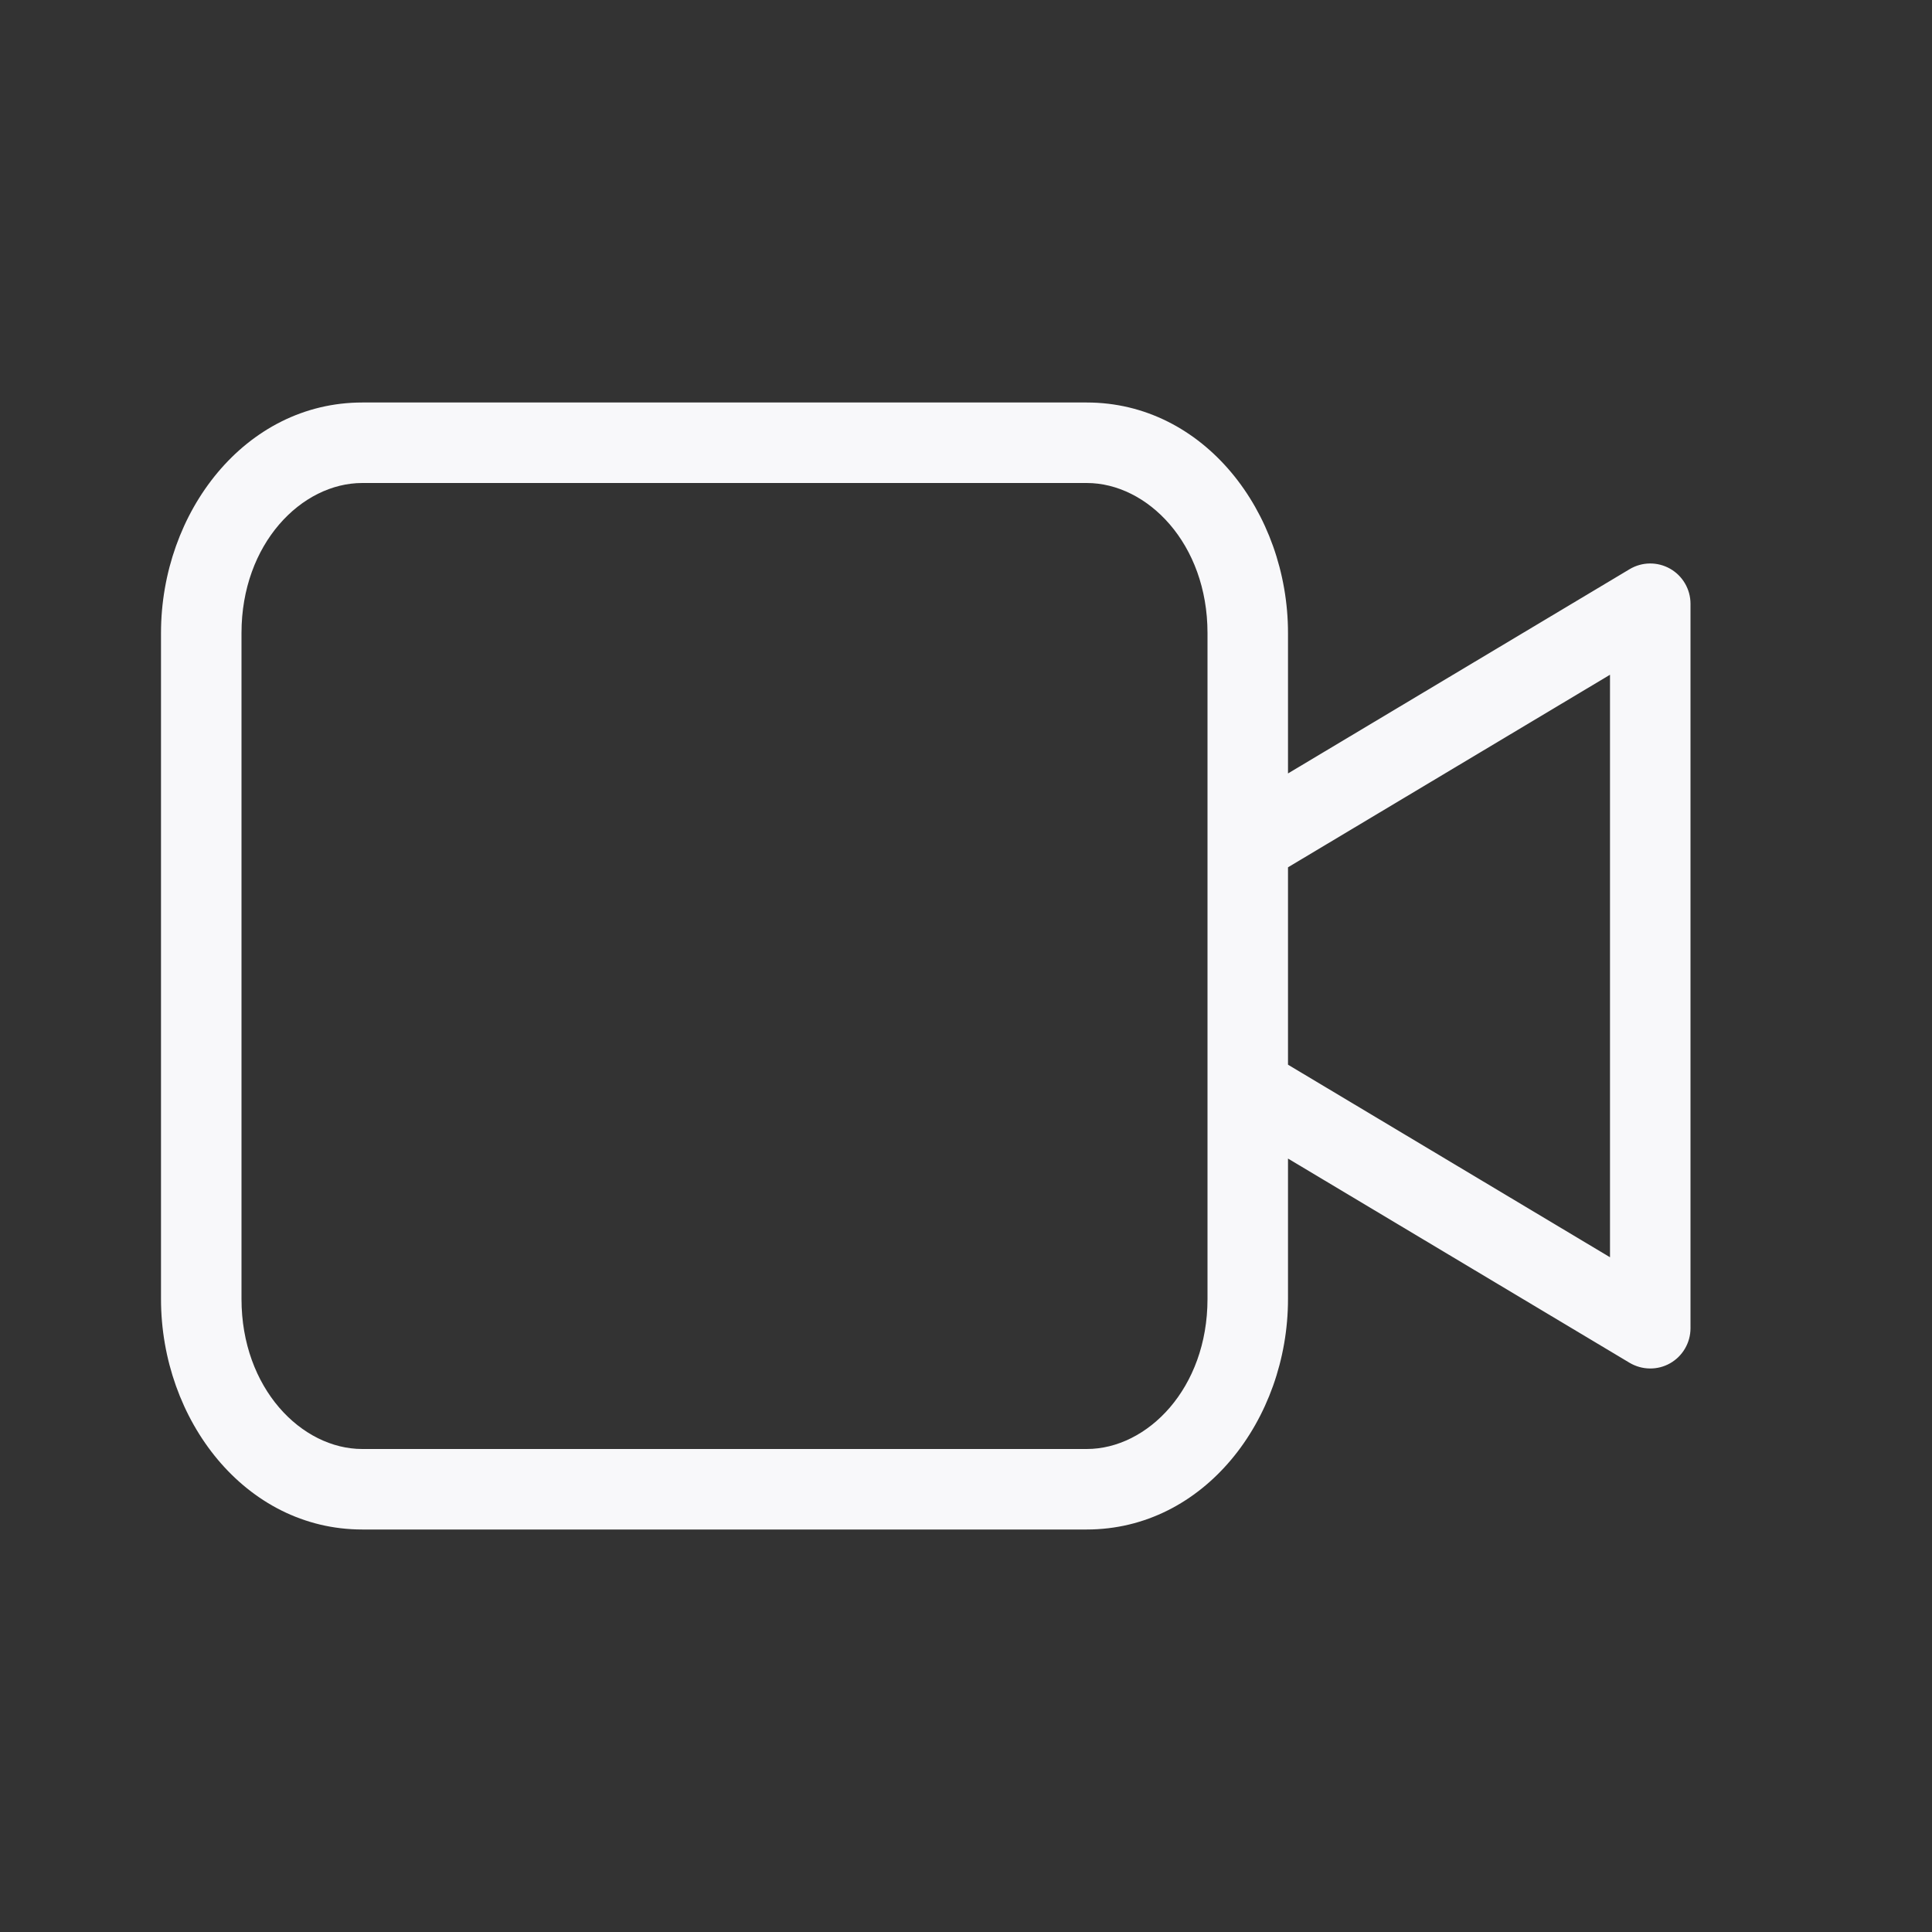 <svg width="24" height="24" viewBox="0 0 24 24" fill="none" xmlns="http://www.w3.org/2000/svg">
<rect x="0" y="0" width="24" height="24" fill="#333333" stroke="none"/>
<path fill-rule="evenodd" clip-rule="evenodd" d="M4.5 5C3.044 5 2 6.364 2 7.864V16.136C2 17.636 3.044 19 4.5 19H13.5C14.956 19 16 17.636 16 16.136V14.392L20.243 16.929C20.398 17.021 20.59 17.024 20.747 16.935C20.903 16.846 21 16.68 21 16.5V7.5C21 7.32 20.903 7.154 20.747 7.065C20.59 6.976 20.398 6.978 20.243 7.071L16 9.608V7.864C16 6.364 14.956 5 13.5 5H4.5ZM3 7.864C3 6.753 3.747 6 4.5 6H13.5C14.253 6 15 6.753 15 7.864V16.136C15 17.247 14.253 18 13.5 18H4.5C3.747 18 3 17.247 3 16.136V7.864ZM20 8.382L16 10.774V13.226L20 15.618V8.382Z" fill="#F8F8FA"/>
</svg>
